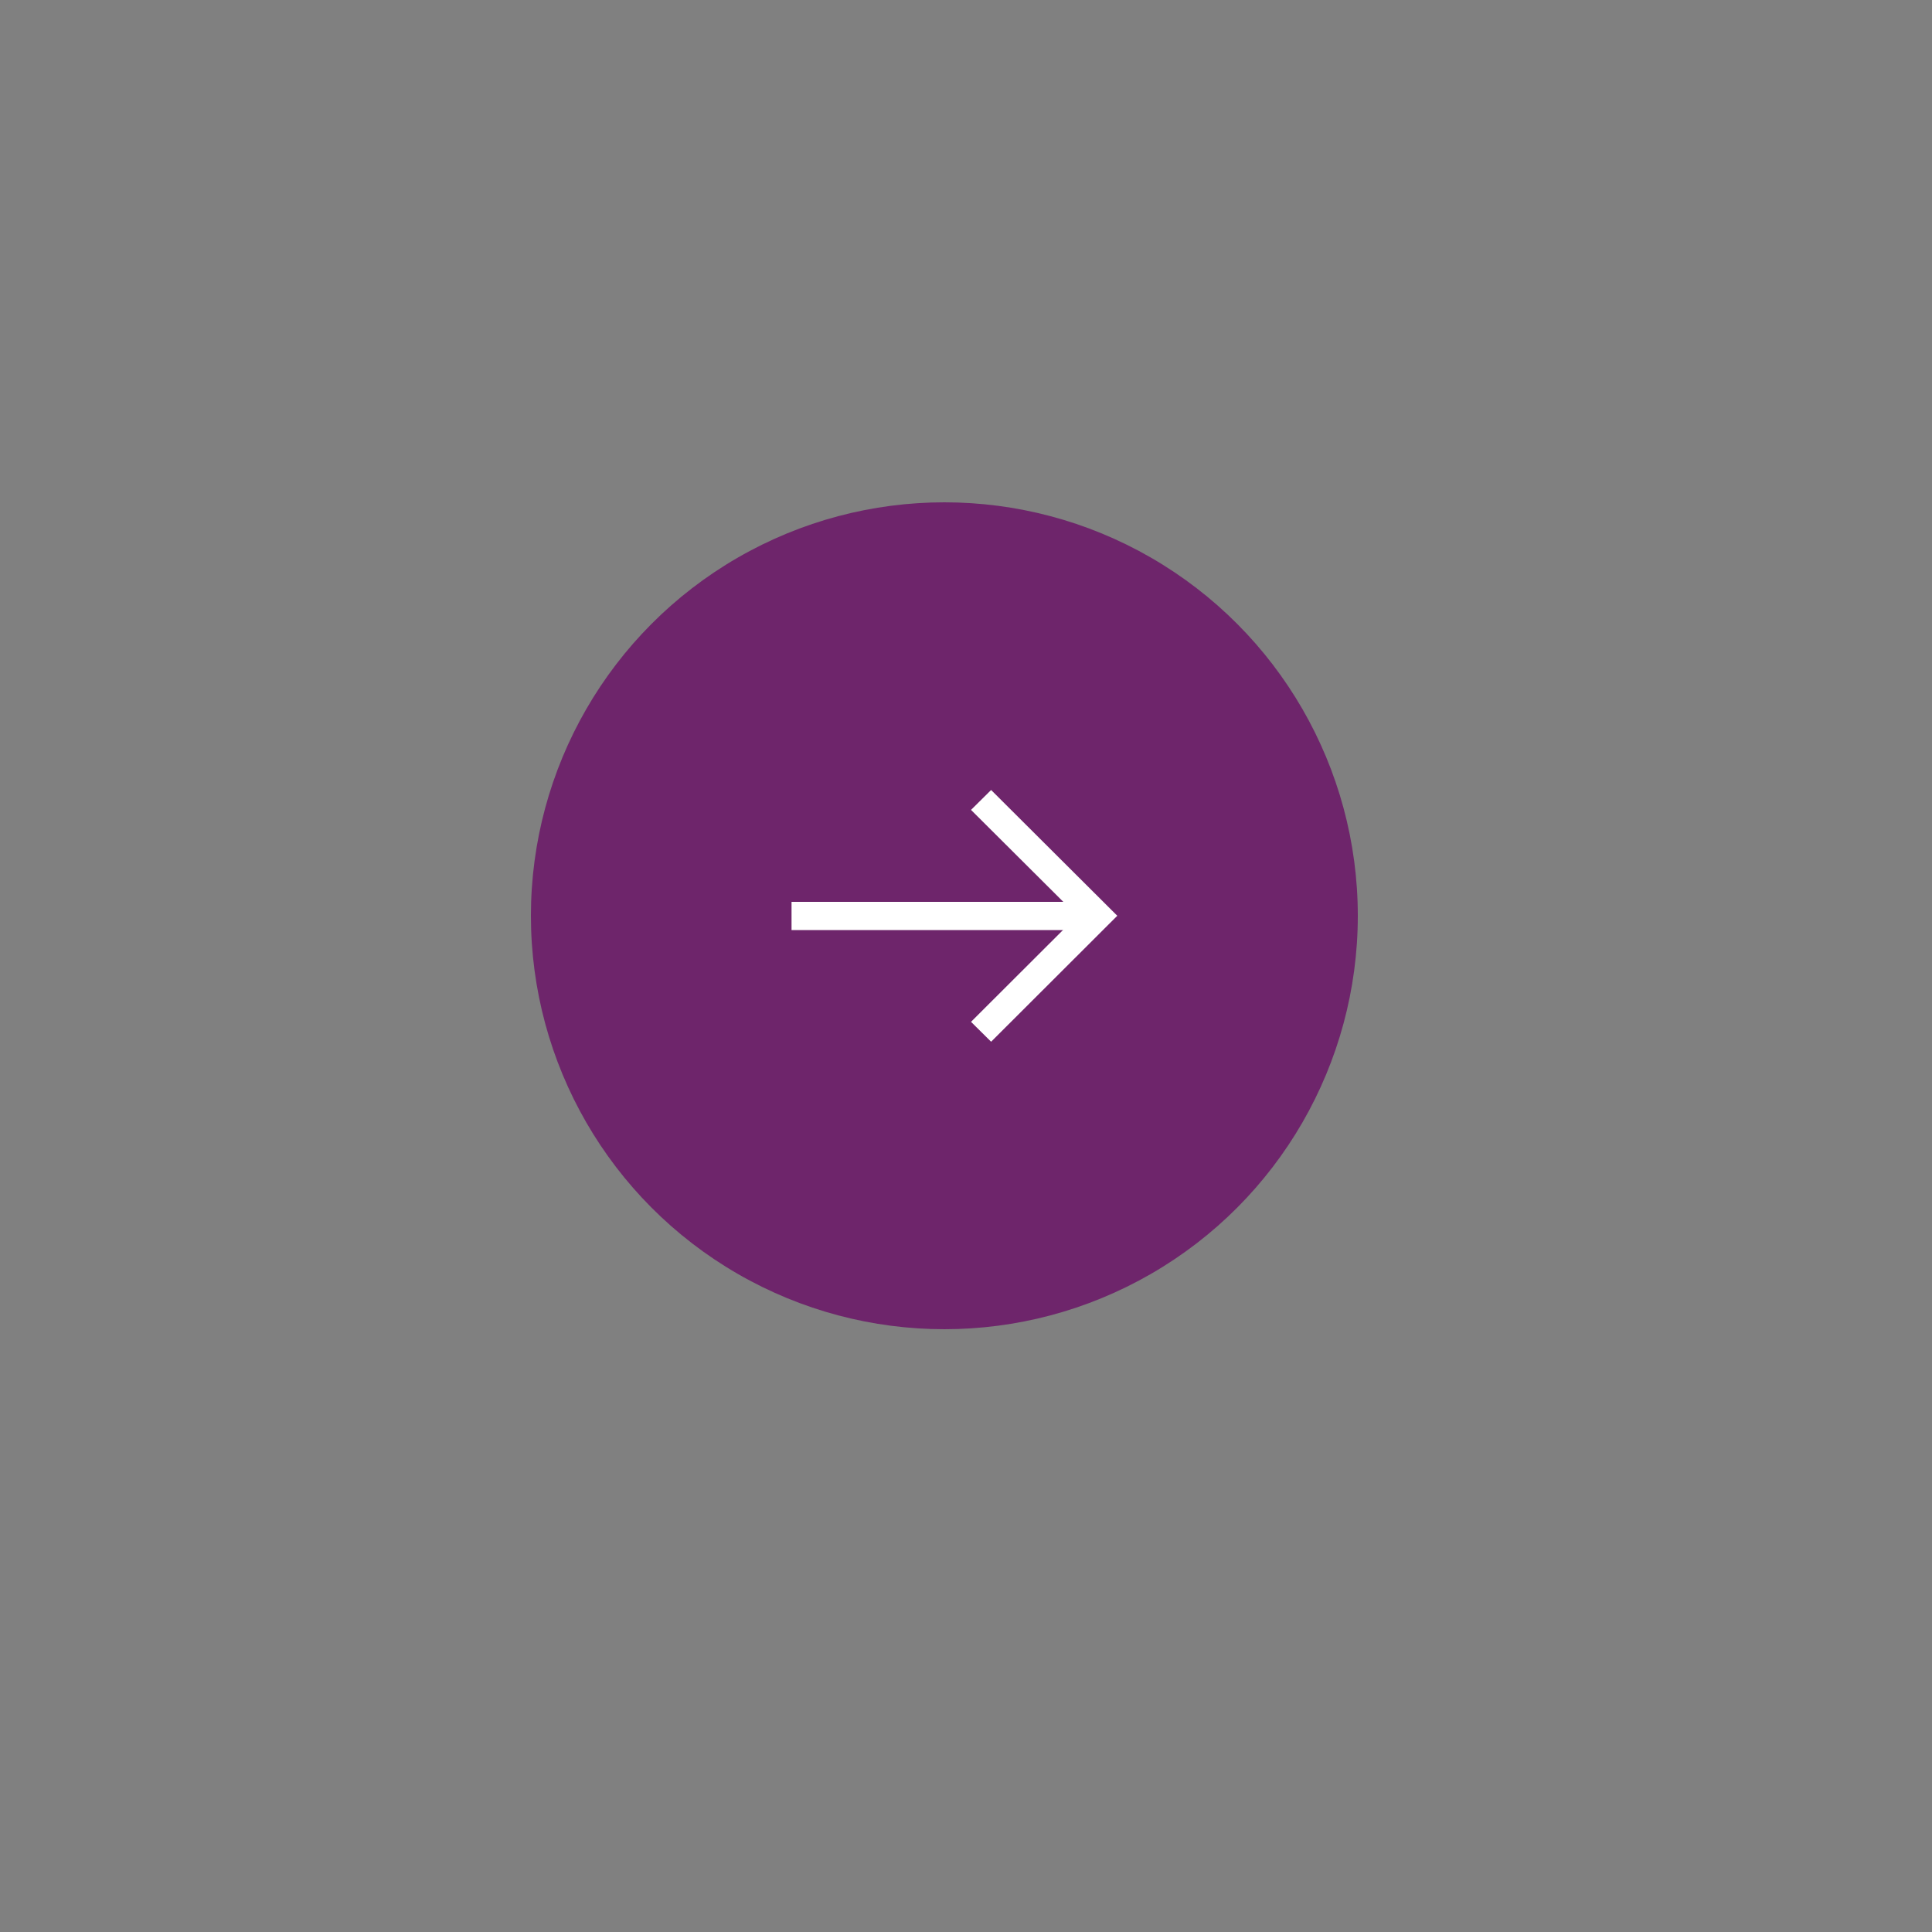 <?xml version="1.0" encoding="utf-8"?>
<!-- Generator: Adobe Illustrator 23.0.1, SVG Export Plug-In . SVG Version: 6.00 Build 0)  -->
<svg version="1.1" id="Layer_1" xmlns="http://www.w3.org/2000/svg" xmlns:xlink="http://www.w3.org/1999/xlink" x="0px" y="0px"
	 viewBox="0 0 100 100" style="enable-background:new 0 0 100 100;" xml:space="preserve">
<rect x="0" y="0" width="100" height="100" fill="#808080" stroke="none"/>
<style type="text/css">
	.st0{fill:#6E256B;}
	.st1{fill:#FFFFFF;}
</style>
<g>
	<circle class="st0" cx="48.88" cy="47.4" r="21.4"/>
	<g>
		<g>
			<rect x="40.97" y="46.68" class="st1" width="15.83" height="1.46"/>
		</g>
		<g>
			<polygon class="st1" points="51.3,53.92 50.26,52.89 55.76,47.4 50.26,41.92 51.3,40.89 57.83,47.4 			"/>
		</g>
	</g>
</g>
</svg>
